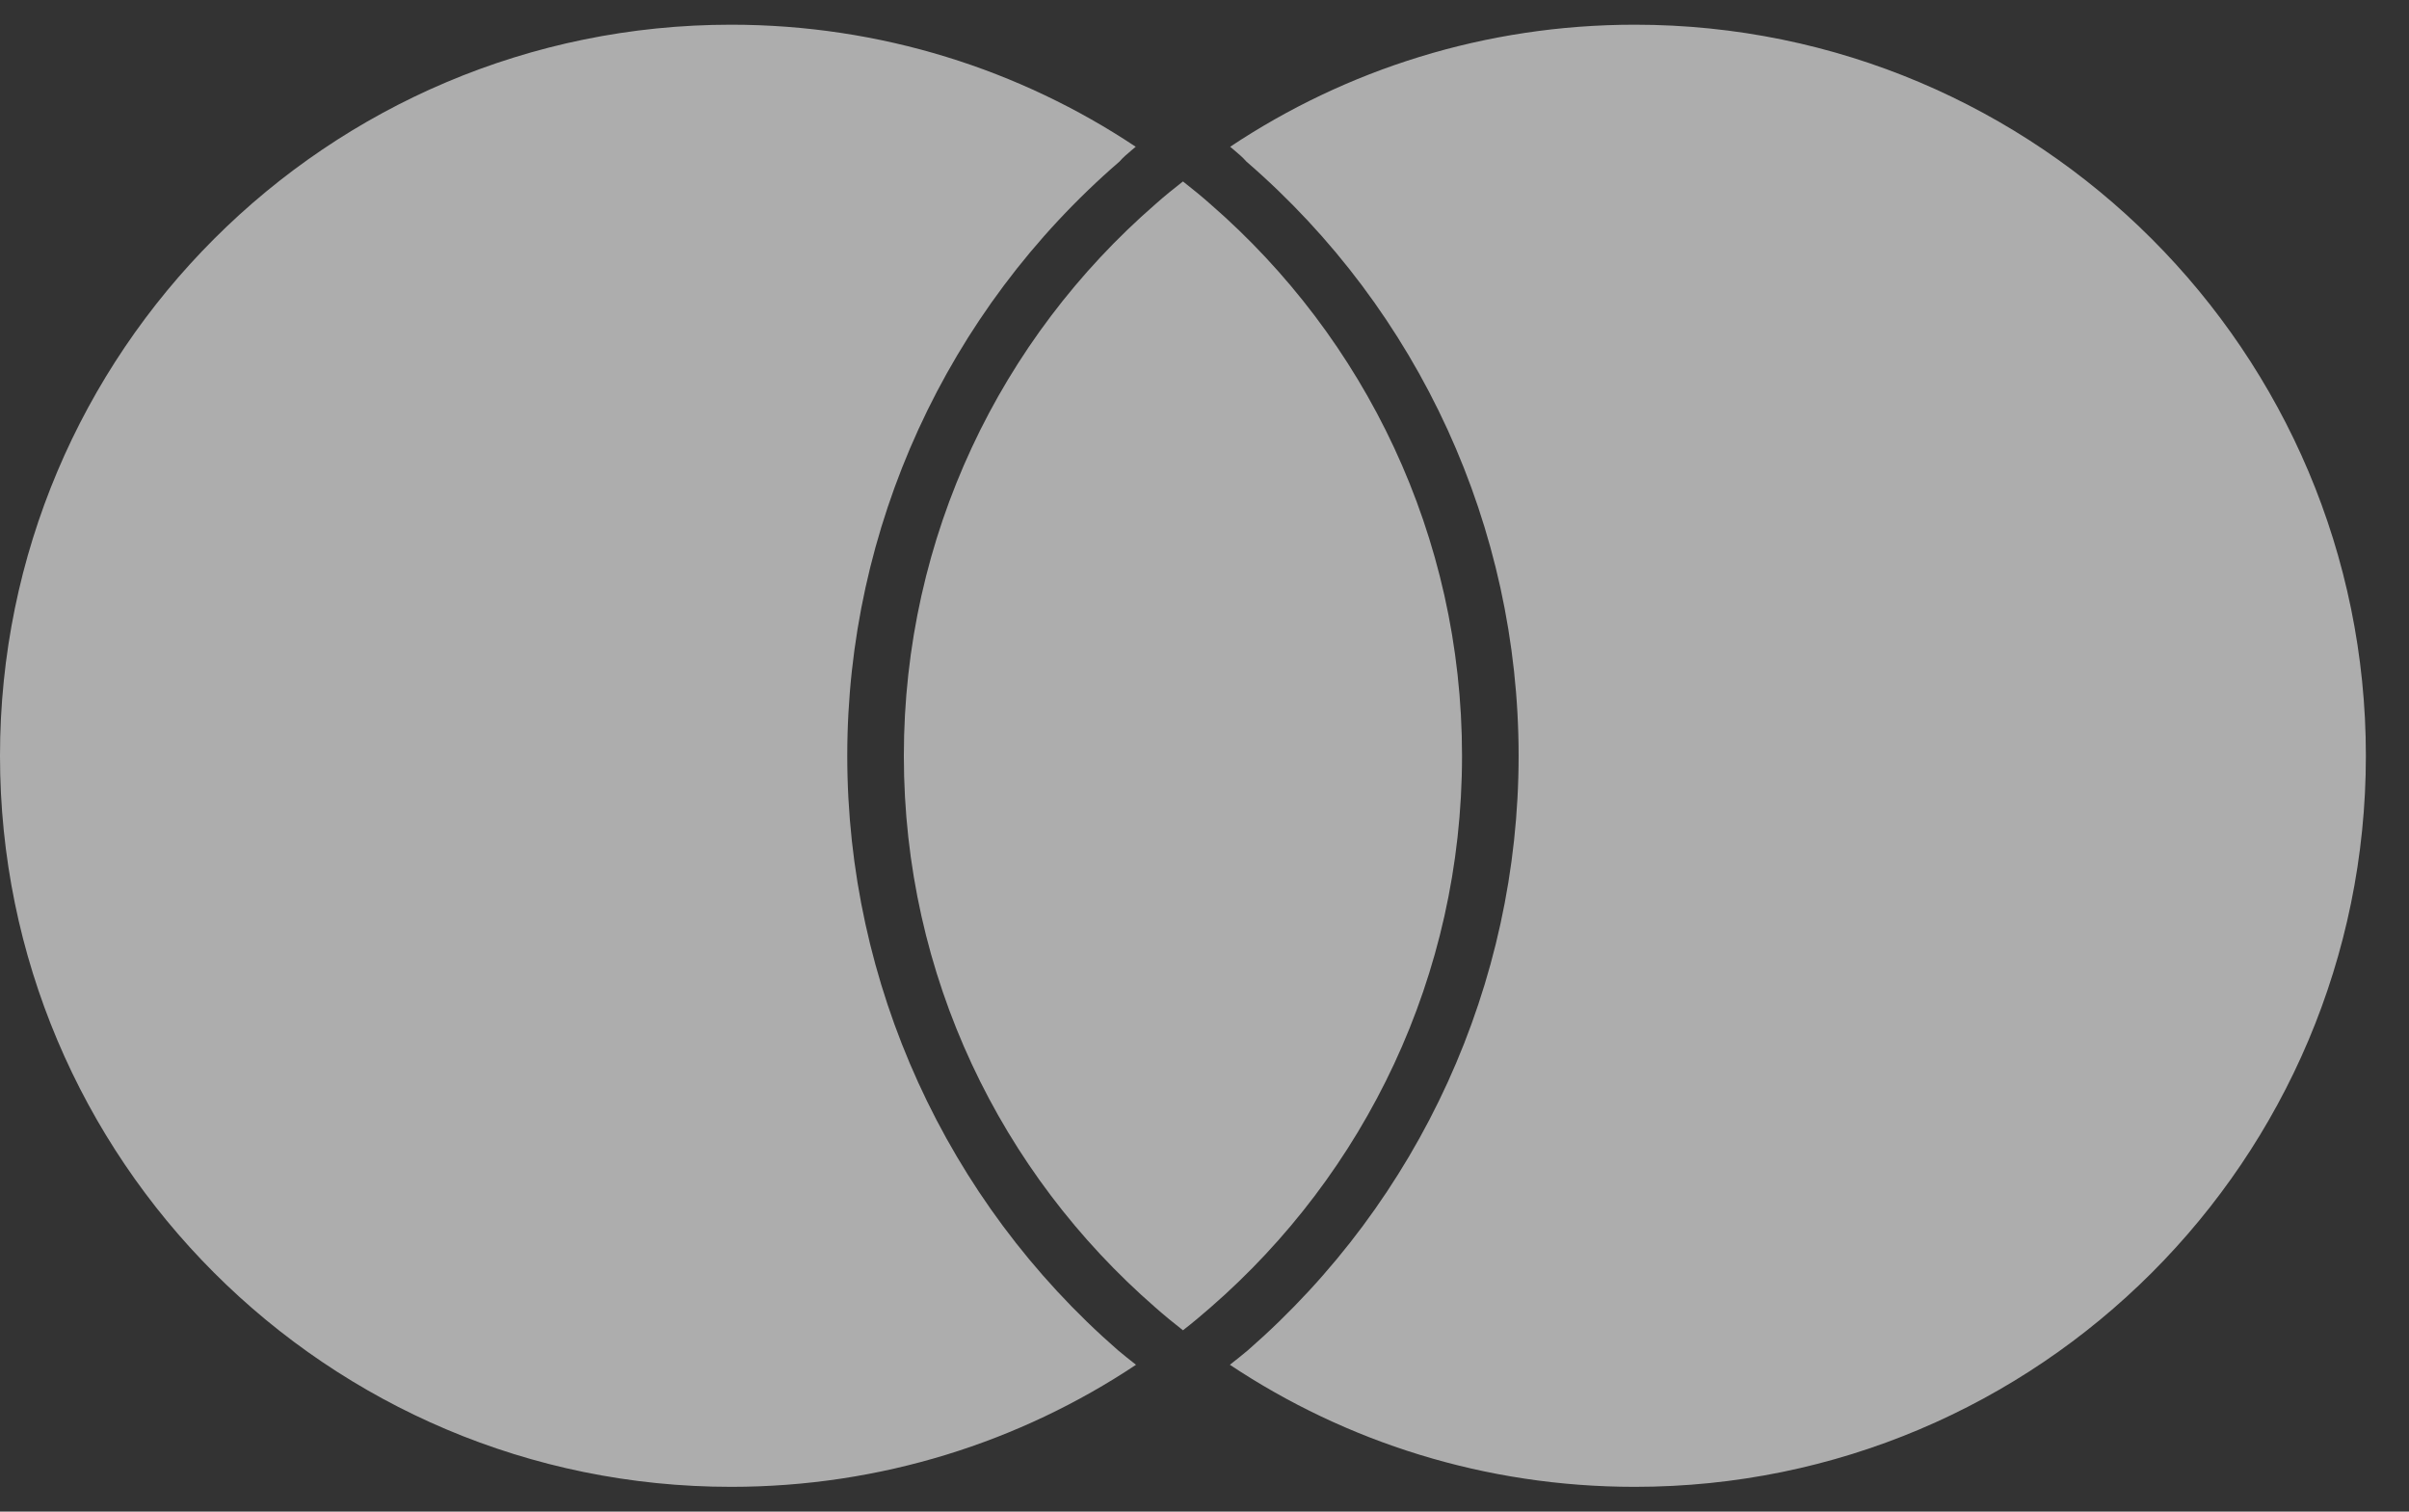 <svg width="51" height="32" viewBox="0 0 51 32" fill="none" xmlns="http://www.w3.org/2000/svg">
<rect x="0" y="0" width="51" height="32" fill="#333333" stroke="none"/>
<path fill-rule="evenodd" clip-rule="evenodd" d="M23.672 28.587C23.793 28.689 23.923 28.791 24.05 28.891C21.594 30.525 18.645 31.475 15.479 31.475C6.929 31.477 0 24.548 0 16C0 7.454 6.929 0.523 15.477 0.523C18.645 0.523 21.594 1.475 24.044 3.107C24.021 3.127 23.997 3.146 23.974 3.165C23.873 3.25 23.776 3.332 23.7 3.42C20.035 6.586 17.937 11.175 17.937 16C17.937 20.823 20.026 25.412 23.672 28.587ZM34.61 0.523C31.438 0.523 28.493 1.475 26.043 3.107C26.066 3.127 26.09 3.146 26.113 3.165L26.113 3.165C26.214 3.25 26.311 3.332 26.387 3.42C30.052 6.586 32.15 11.175 32.15 16C32.15 20.821 30.061 25.406 26.415 28.587C26.294 28.689 26.164 28.791 26.037 28.891C28.493 30.525 31.438 31.475 34.608 31.475C43.158 31.477 50.087 24.548 50.087 16C50.087 7.456 43.158 0.523 34.61 0.523ZM24.459 4.324C24.649 4.154 24.843 3.998 25.044 3.841C25.244 3.998 25.44 4.157 25.628 4.324C28.892 7.16 30.952 11.336 30.952 16C30.952 20.666 28.89 24.84 25.628 27.677C25.438 27.843 25.244 28.006 25.044 28.161C24.845 28.006 24.647 27.843 24.459 27.677C21.195 24.84 19.135 20.666 19.135 16C19.135 11.336 21.195 7.16 24.459 4.324Z" fill="white" fill-opacity="0.6"/>
</svg>
